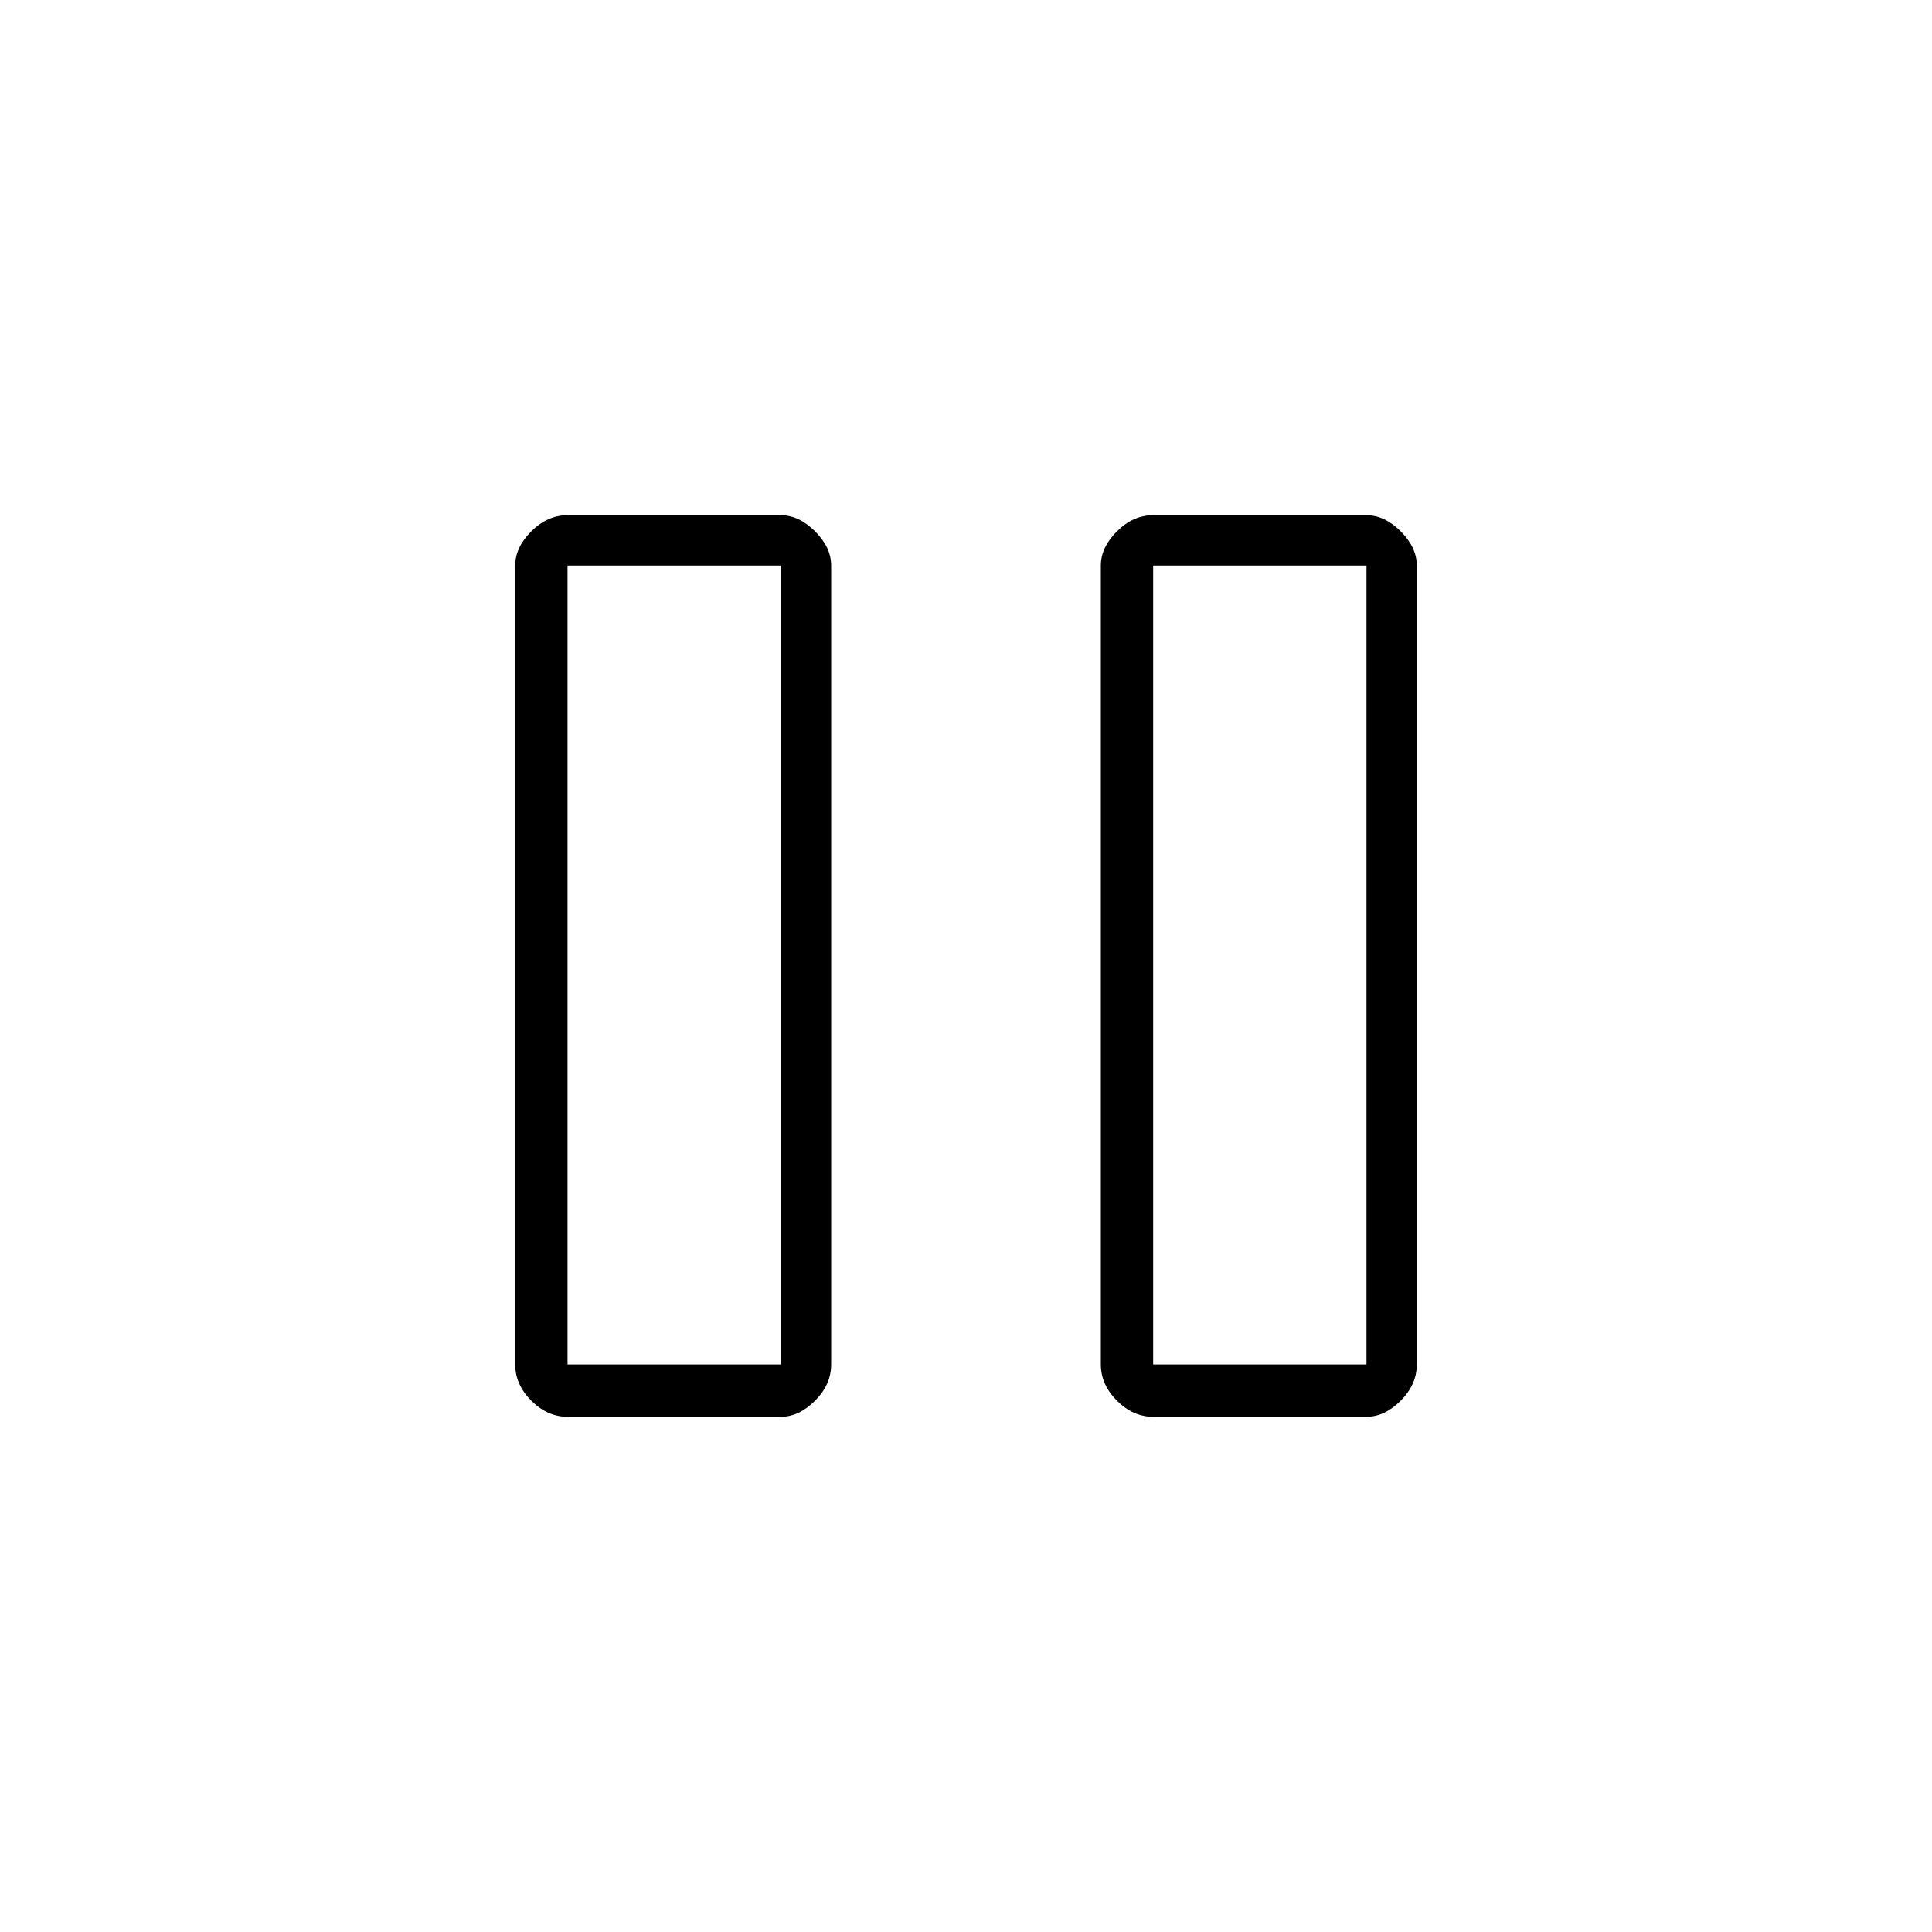 <svg xmlns="http://www.w3.org/2000/svg" height="24" width="24"><path d="M14.325 17.6Q14.075 17.6 13.875 17.4Q13.675 17.2 13.675 16.95V7.025Q13.675 6.8 13.875 6.6Q14.075 6.4 14.325 6.4H16.975Q17.2 6.4 17.4 6.6Q17.6 6.8 17.6 7.025V16.95Q17.6 17.2 17.4 17.4Q17.2 17.6 16.975 17.6ZM7.05 17.6Q6.8 17.6 6.6 17.4Q6.4 17.2 6.4 16.95V7.025Q6.4 6.8 6.6 6.6Q6.8 6.4 7.05 6.4H9.7Q9.925 6.4 10.125 6.6Q10.325 6.8 10.325 7.025V16.95Q10.325 17.2 10.125 17.4Q9.925 17.6 9.7 17.6ZM14.325 16.95H16.975V7.025H14.325ZM7.05 16.95H9.7V7.025H7.05ZM7.05 7.025V16.95ZM14.325 7.025V16.95Z"/></svg>